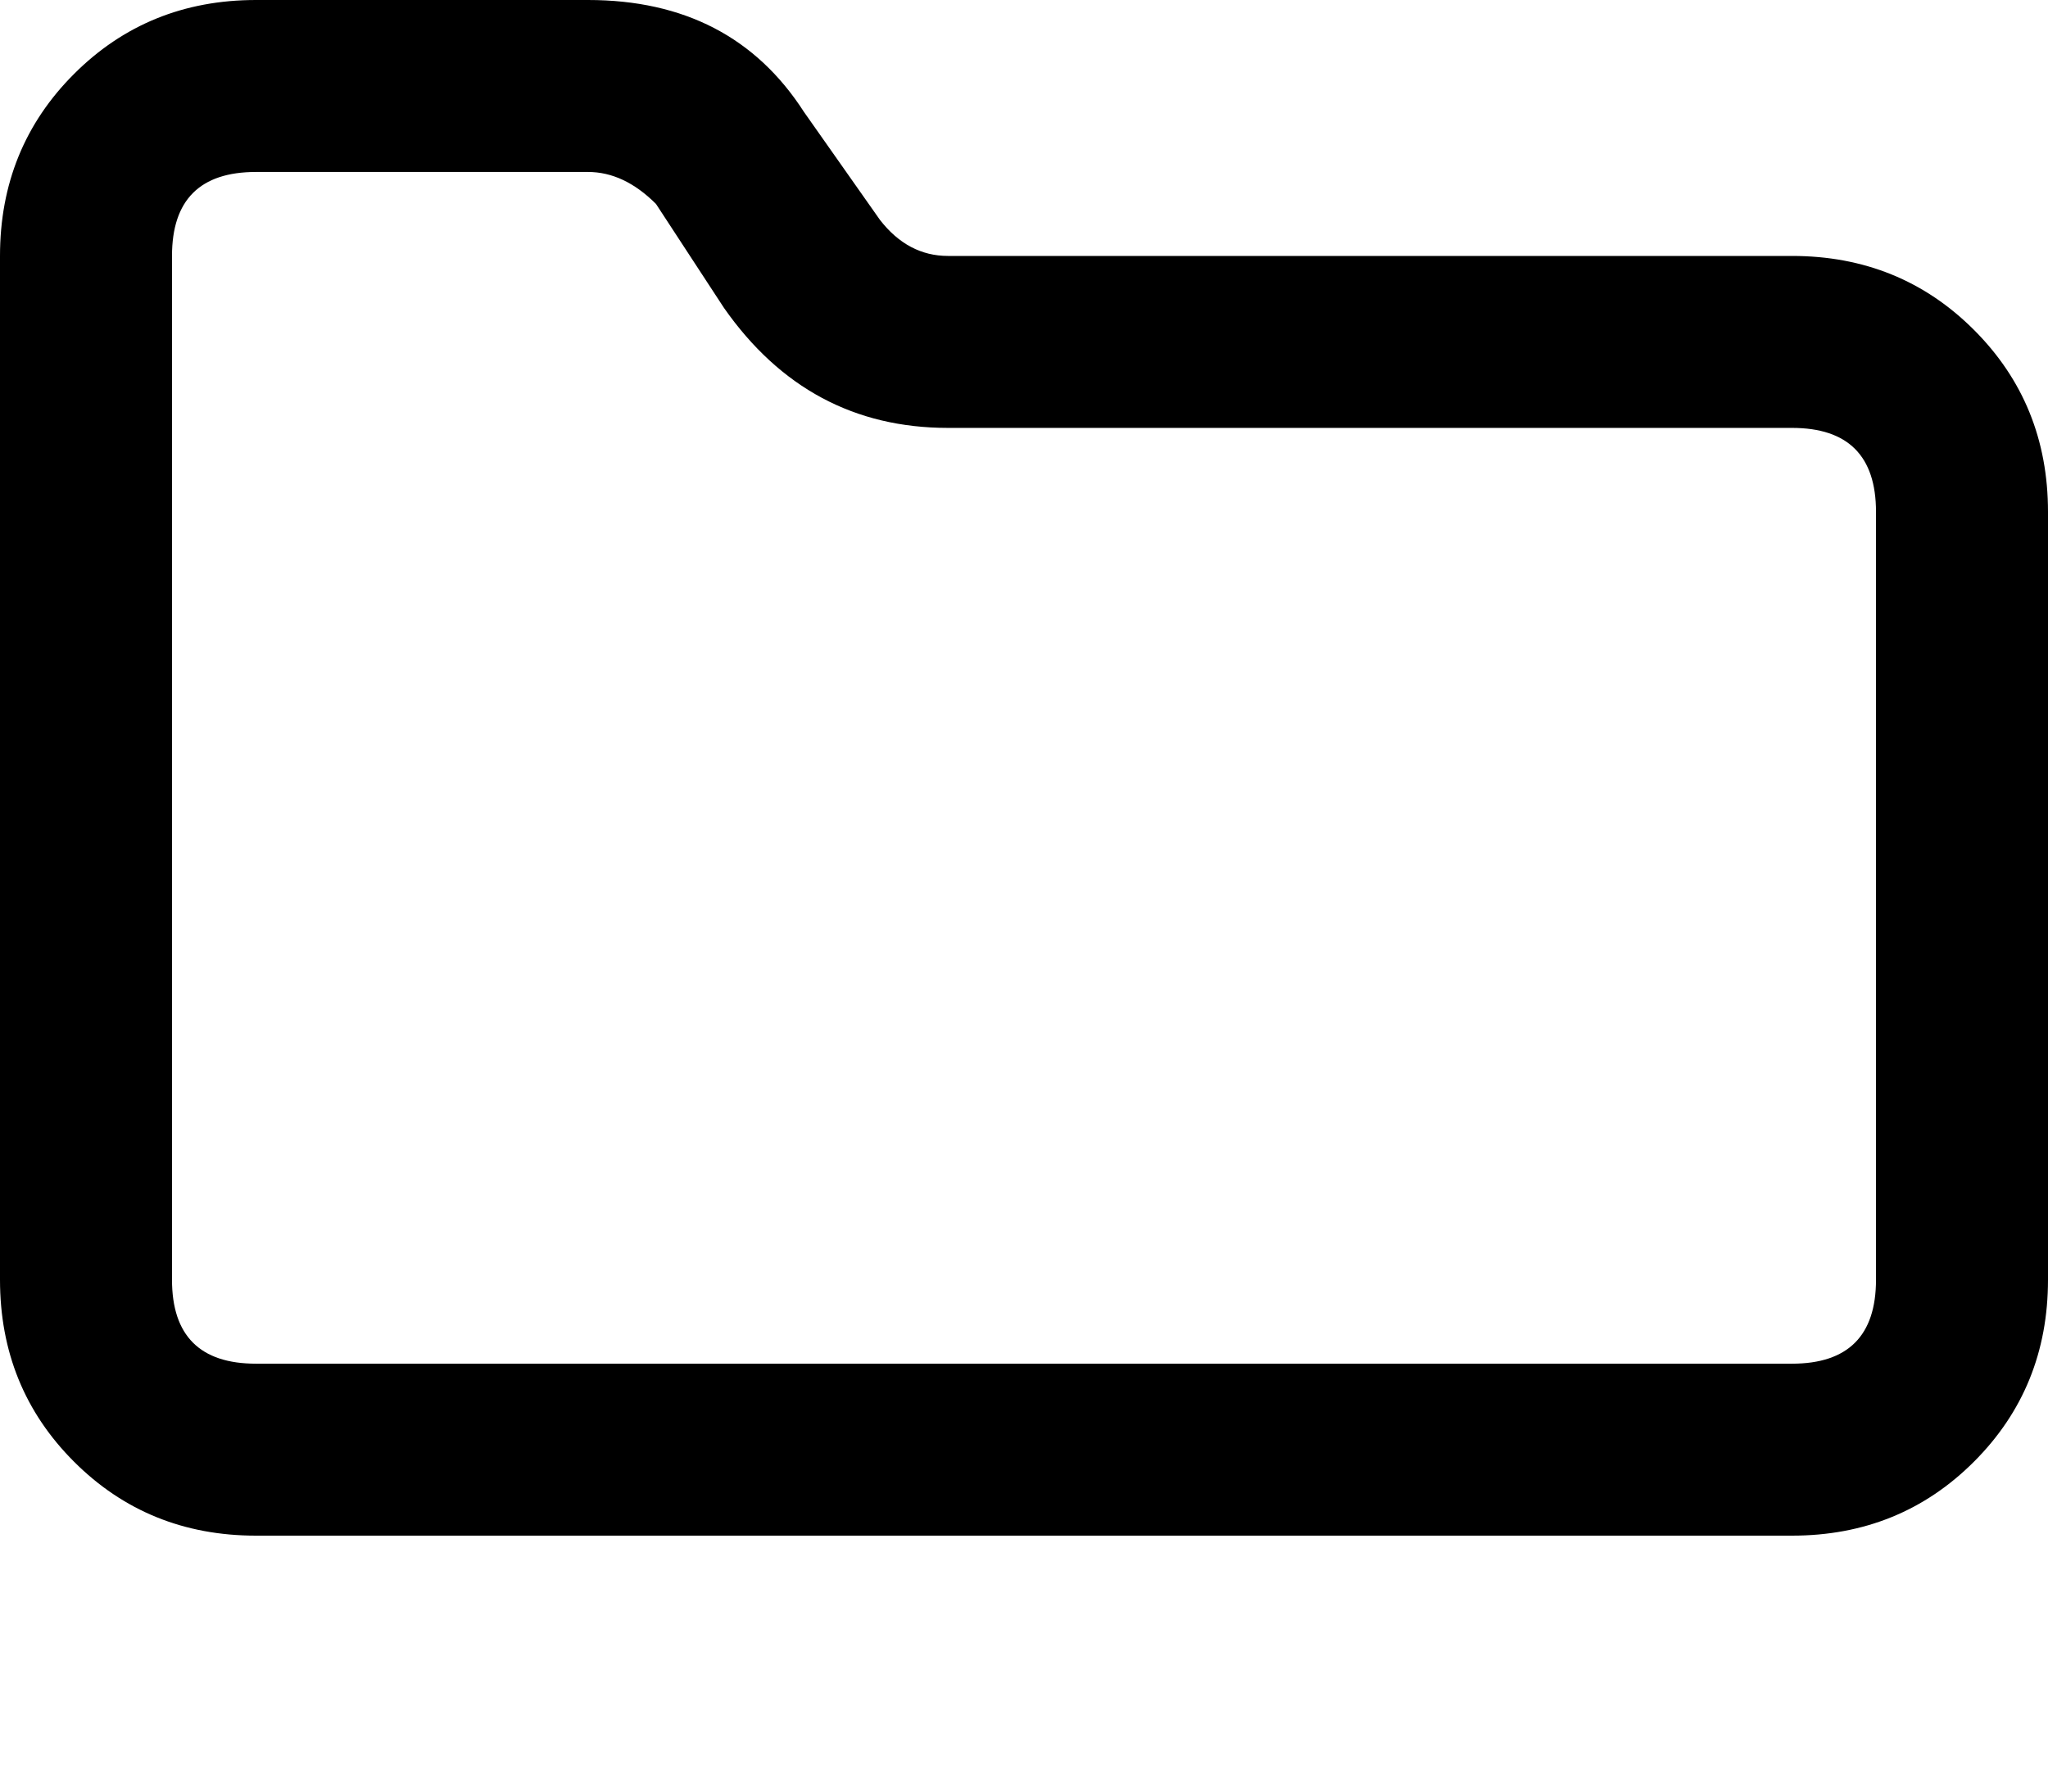 <svg xmlns="http://www.w3.org/2000/svg" xmlns:xlink="http://www.w3.org/1999/xlink" width="512" height="448" viewBox="0 0 512 448"><path fill="currentColor" d="M448 64H237q-10 0-17-9l-19-27Q183 0 147 0H64Q37 0 18.5 18.5T0 64v256q0 27 18.5 45.5T64 384h384q27 0 45.5-18.5T512 320V128q0-27-18.5-45.5T448 64m21 256q0 21-21 21H64q-21 0-21-21V64q0-21 21-21h83q9 0 17 8l17 26q21 30 56 30h211q21 0 21 21z"/></svg>